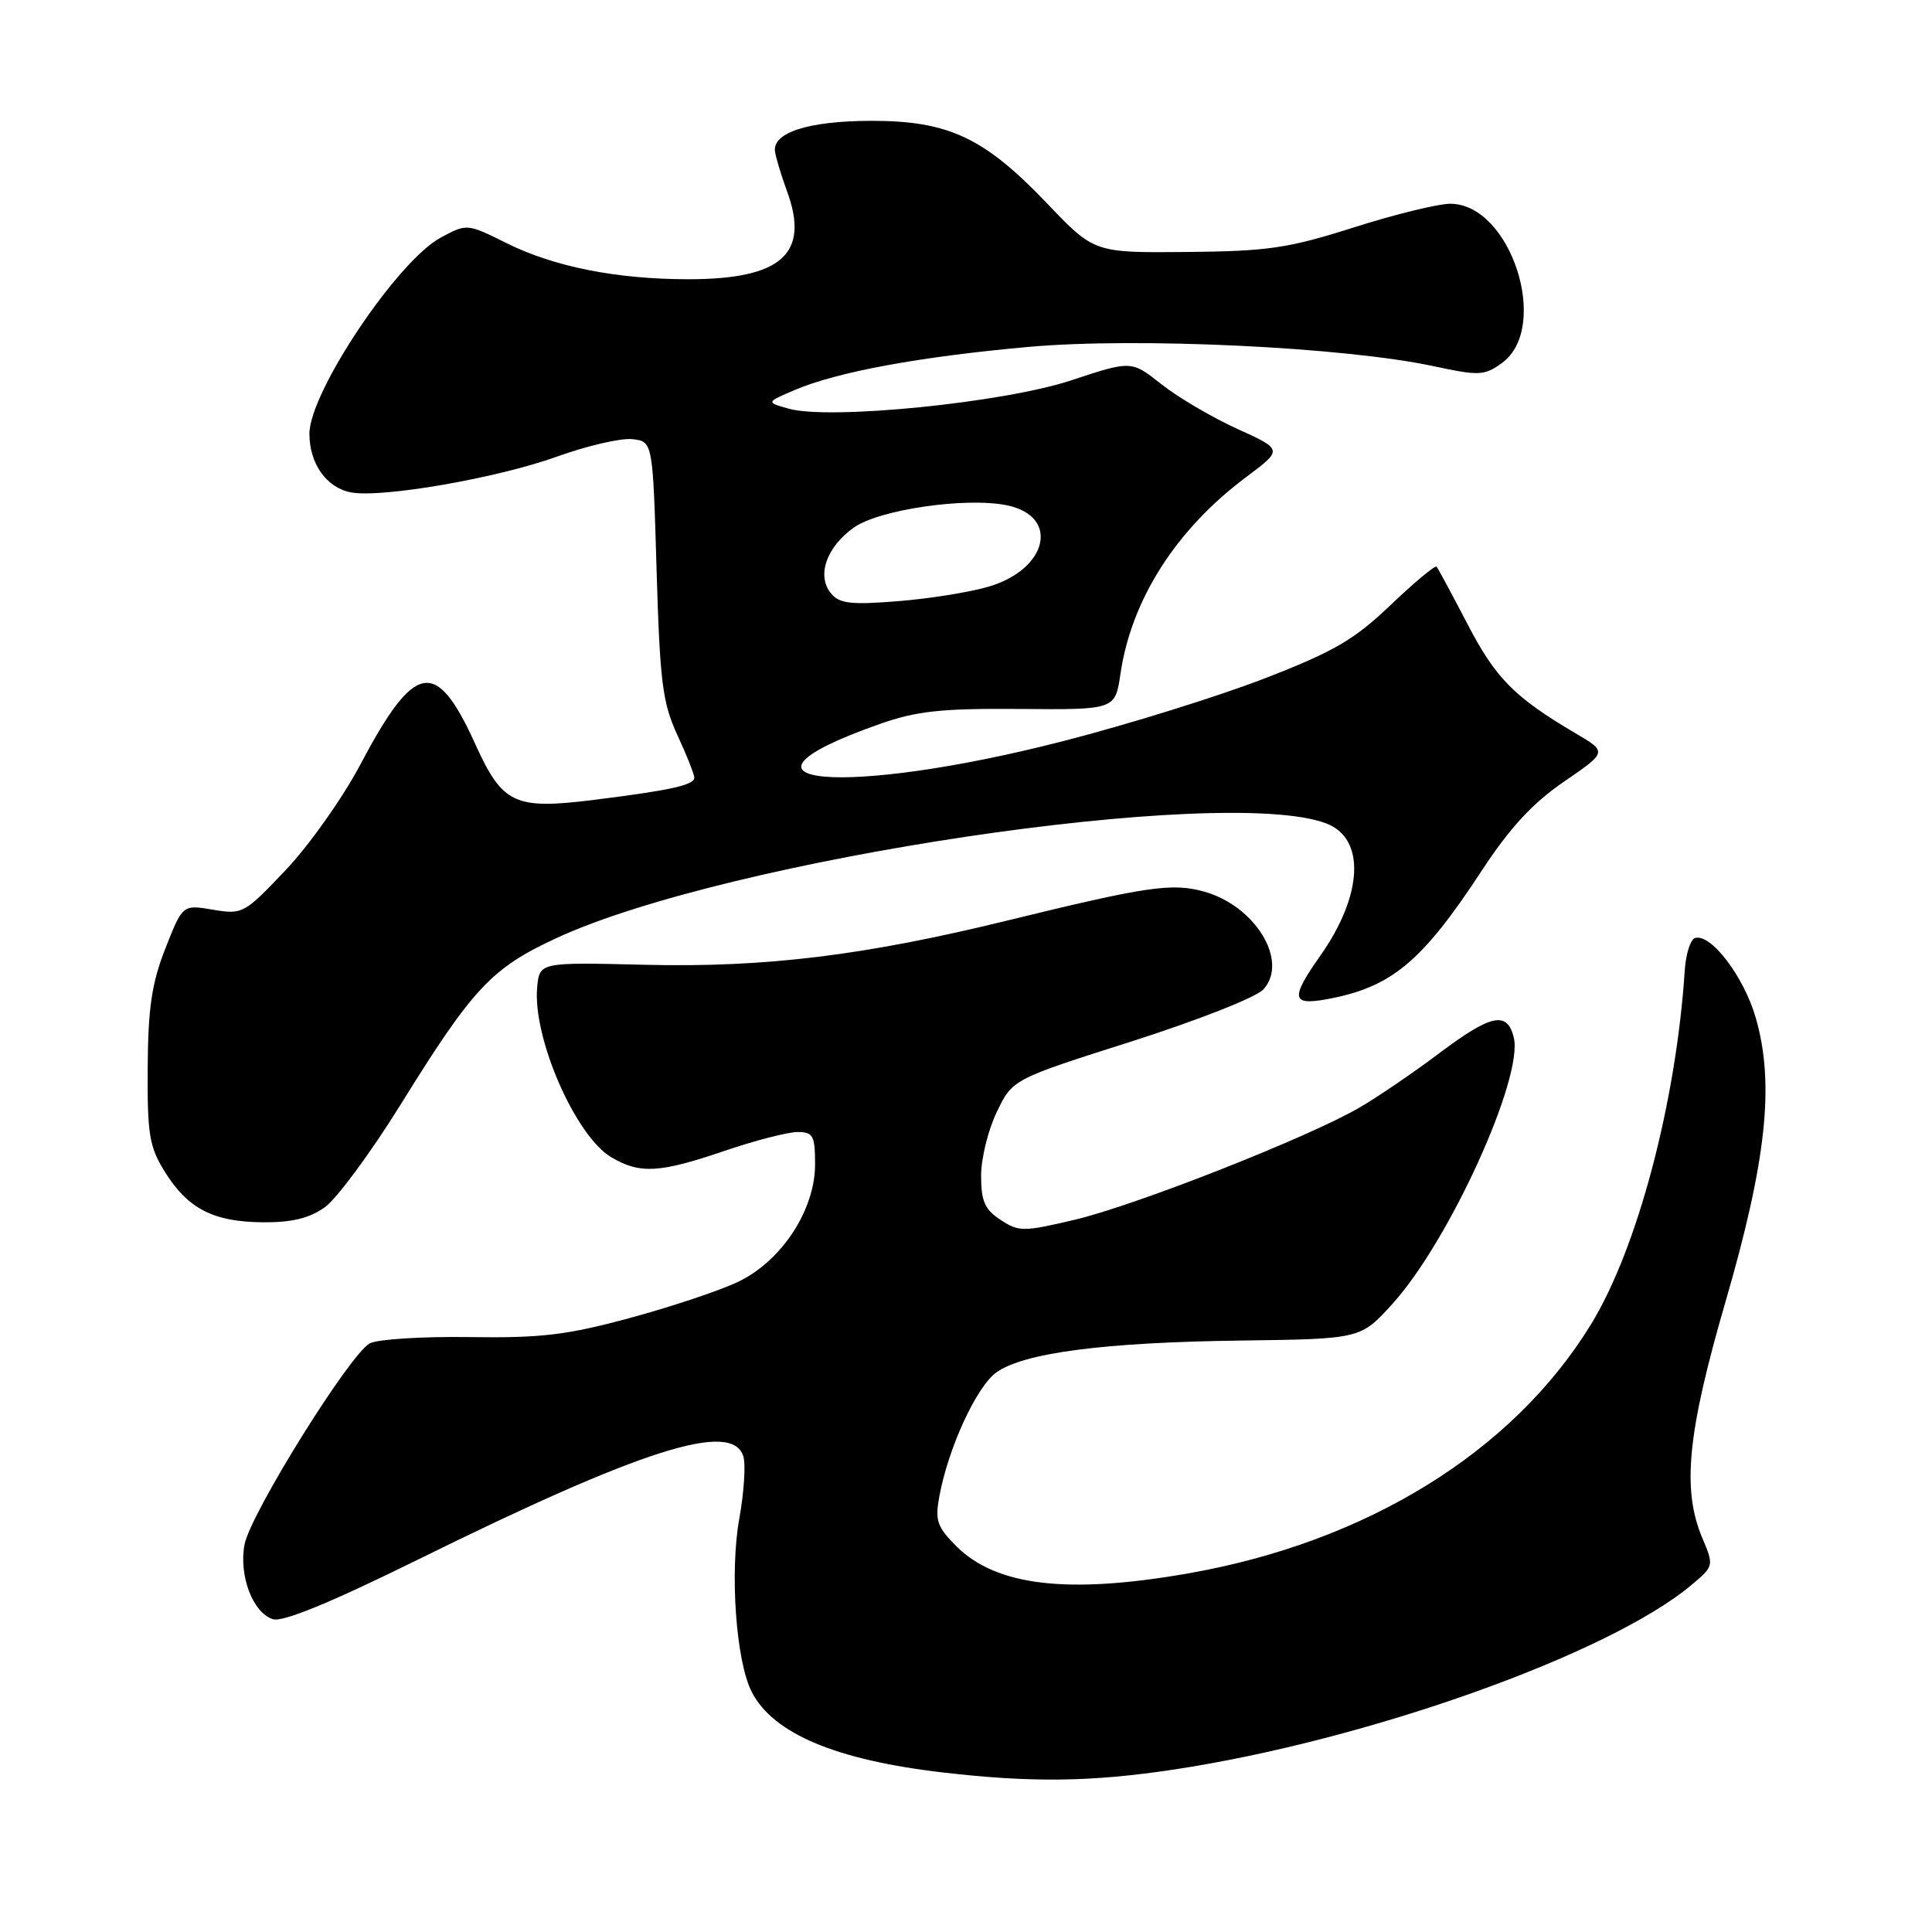 <?xml version="1.0" encoding="UTF-8" standalone="no"?>
<!DOCTYPE svg PUBLIC "-//W3C//DTD SVG 1.1//EN" "http://www.w3.org/Graphics/SVG/1.1/DTD/svg11.dtd" >
<svg xmlns="http://www.w3.org/2000/svg" xmlns:xlink="http://www.w3.org/1999/xlink" version="1.1" viewBox="0 0 256 256">
 <g >
 <path fill="currentColor"
d=" M 155.50 234.48 C 181.12 230.62 213.22 219.18 224.11 210.03 C 227.11 207.51 227.12 207.48 225.56 203.78 C 222.85 197.34 223.59 189.86 228.64 172.48 C 234.09 153.73 235.17 143.53 232.63 134.81 C 231.04 129.34 226.66 123.62 224.59 124.30 C 223.99 124.49 223.38 126.42 223.24 128.58 C 222.09 146.09 216.97 165.42 210.83 175.46 C 200.47 192.38 181.08 204.36 157.35 208.50 C 141.47 211.27 131.99 210.15 126.72 204.88 C 124.16 202.31 123.87 201.48 124.48 198.22 C 125.65 191.87 129.38 183.77 132.00 181.87 C 135.60 179.26 146.22 177.87 164.40 177.63 C 180.30 177.42 180.30 177.42 184.53 172.74 C 192.03 164.46 201.91 142.74 200.58 137.45 C 199.70 133.94 197.59 134.39 190.69 139.57 C 187.35 142.09 182.63 145.30 180.21 146.72 C 173.48 150.66 150.57 159.69 142.42 161.62 C 135.60 163.23 134.99 163.23 132.58 161.64 C 130.49 160.28 130.00 159.16 130.00 155.79 C 130.00 153.50 130.94 149.69 132.09 147.32 C 134.17 143.01 134.17 143.01 149.95 137.99 C 158.75 135.18 166.47 132.14 167.41 131.10 C 170.80 127.35 166.33 120.01 159.51 118.13 C 155.28 116.96 151.88 117.47 133.50 121.97 C 114.58 126.61 101.40 128.22 85.50 127.84 C 71.50 127.50 71.50 127.50 71.18 130.79 C 70.54 137.45 76.24 150.53 81.00 153.34 C 84.79 155.58 87.36 155.44 96.00 152.50 C 100.04 151.12 104.40 150.00 105.68 150.00 C 107.75 150.00 108.00 150.47 108.00 154.30 C 108.00 160.31 103.60 167.05 97.86 169.82 C 95.46 170.98 89.00 173.14 83.50 174.63 C 75.09 176.91 71.70 177.31 62.18 177.17 C 55.95 177.08 50.02 177.46 49.00 178.00 C 46.36 179.41 33.16 200.61 32.40 204.66 C 31.63 208.78 33.50 213.71 36.16 214.55 C 37.47 214.97 43.78 212.37 55.31 206.69 C 85.08 192.00 96.98 188.22 98.49 192.95 C 98.83 194.03 98.59 197.72 97.97 201.16 C 96.68 208.29 97.52 220.10 99.60 224.17 C 102.44 229.72 110.77 233.22 125.02 234.87 C 136.64 236.22 144.64 236.12 155.50 234.48 Z  M 43.05 159.96 C 44.62 158.84 49.15 152.70 53.11 146.32 C 62.69 130.88 65.12 128.29 73.74 124.30 C 96.41 113.81 162.07 104.01 175.69 109.09 C 180.96 111.05 180.64 118.57 174.93 126.66 C 170.99 132.26 171.13 133.25 175.75 132.41 C 184.36 130.85 188.39 127.51 196.41 115.26 C 200.09 109.66 203.09 106.41 207.24 103.57 C 212.98 99.64 212.98 99.64 208.74 97.15 C 200.67 92.39 198.19 89.89 194.46 82.71 C 192.39 78.74 190.55 75.32 190.36 75.09 C 190.17 74.87 187.42 77.15 184.26 80.17 C 179.42 84.79 176.75 86.34 167.50 89.92 C 161.45 92.26 149.53 95.98 141.00 98.17 C 111.83 105.69 93.59 104.02 116.55 95.94 C 121.47 94.21 124.70 93.86 135.13 93.94 C 147.77 94.05 147.77 94.05 148.47 89.27 C 149.91 79.44 155.86 70.13 165.13 63.21 C 170.00 59.57 170.00 59.57 163.93 56.82 C 160.60 55.30 156.08 52.65 153.89 50.91 C 149.91 47.76 149.91 47.76 141.90 50.41 C 132.94 53.37 109.86 55.68 104.50 54.15 C 101.50 53.30 101.50 53.30 105.30 51.68 C 110.95 49.27 121.92 47.25 136.36 45.96 C 150.72 44.68 178.14 45.99 189.95 48.52 C 196.00 49.82 196.69 49.78 199.00 48.11 C 205.50 43.41 200.19 27.00 192.17 27.00 C 190.56 27.00 184.80 28.41 179.37 30.14 C 170.68 32.90 168.03 33.29 157.24 33.39 C 144.99 33.50 144.99 33.50 138.74 26.95 C 130.41 18.22 125.67 16.00 115.43 16.01 C 107.16 16.03 102.36 17.55 102.69 20.06 C 102.79 20.85 103.51 23.22 104.28 25.33 C 107.34 33.62 103.56 37.00 91.22 37.00 C 81.74 37.00 73.46 35.36 67.19 32.25 C 61.88 29.61 61.88 29.61 58.39 31.49 C 52.65 34.58 41.00 51.99 41.00 57.47 C 41.00 61.43 43.25 64.62 46.49 65.24 C 50.55 66.02 65.88 63.36 73.81 60.50 C 77.81 59.06 82.30 58.02 83.79 58.19 C 86.50 58.50 86.50 58.50 87.00 75.50 C 87.44 90.37 87.78 93.11 89.75 97.38 C 90.99 100.06 92.00 102.61 92.00 103.05 C 92.00 104.02 88.81 104.73 78.75 105.98 C 68.16 107.31 66.58 106.56 62.95 98.54 C 57.77 87.13 54.97 87.65 47.73 101.34 C 45.40 105.74 40.97 112.00 37.87 115.27 C 32.38 121.07 32.14 121.20 28.22 120.54 C 24.20 119.86 24.20 119.86 21.91 125.68 C 20.10 130.30 19.62 133.56 19.57 141.50 C 19.51 150.31 19.78 151.95 21.84 155.27 C 24.89 160.17 28.28 161.91 34.85 161.96 C 38.67 161.99 41.01 161.42 43.05 159.96 Z  M 110.12 78.64 C 108.18 76.30 109.49 72.50 113.13 69.91 C 116.49 67.52 127.95 65.85 133.40 66.95 C 140.46 68.38 138.88 75.42 130.98 77.74 C 128.52 78.47 123.12 79.33 118.98 79.66 C 112.77 80.16 111.23 79.98 110.12 78.64 Z "/>
</g>
</svg>